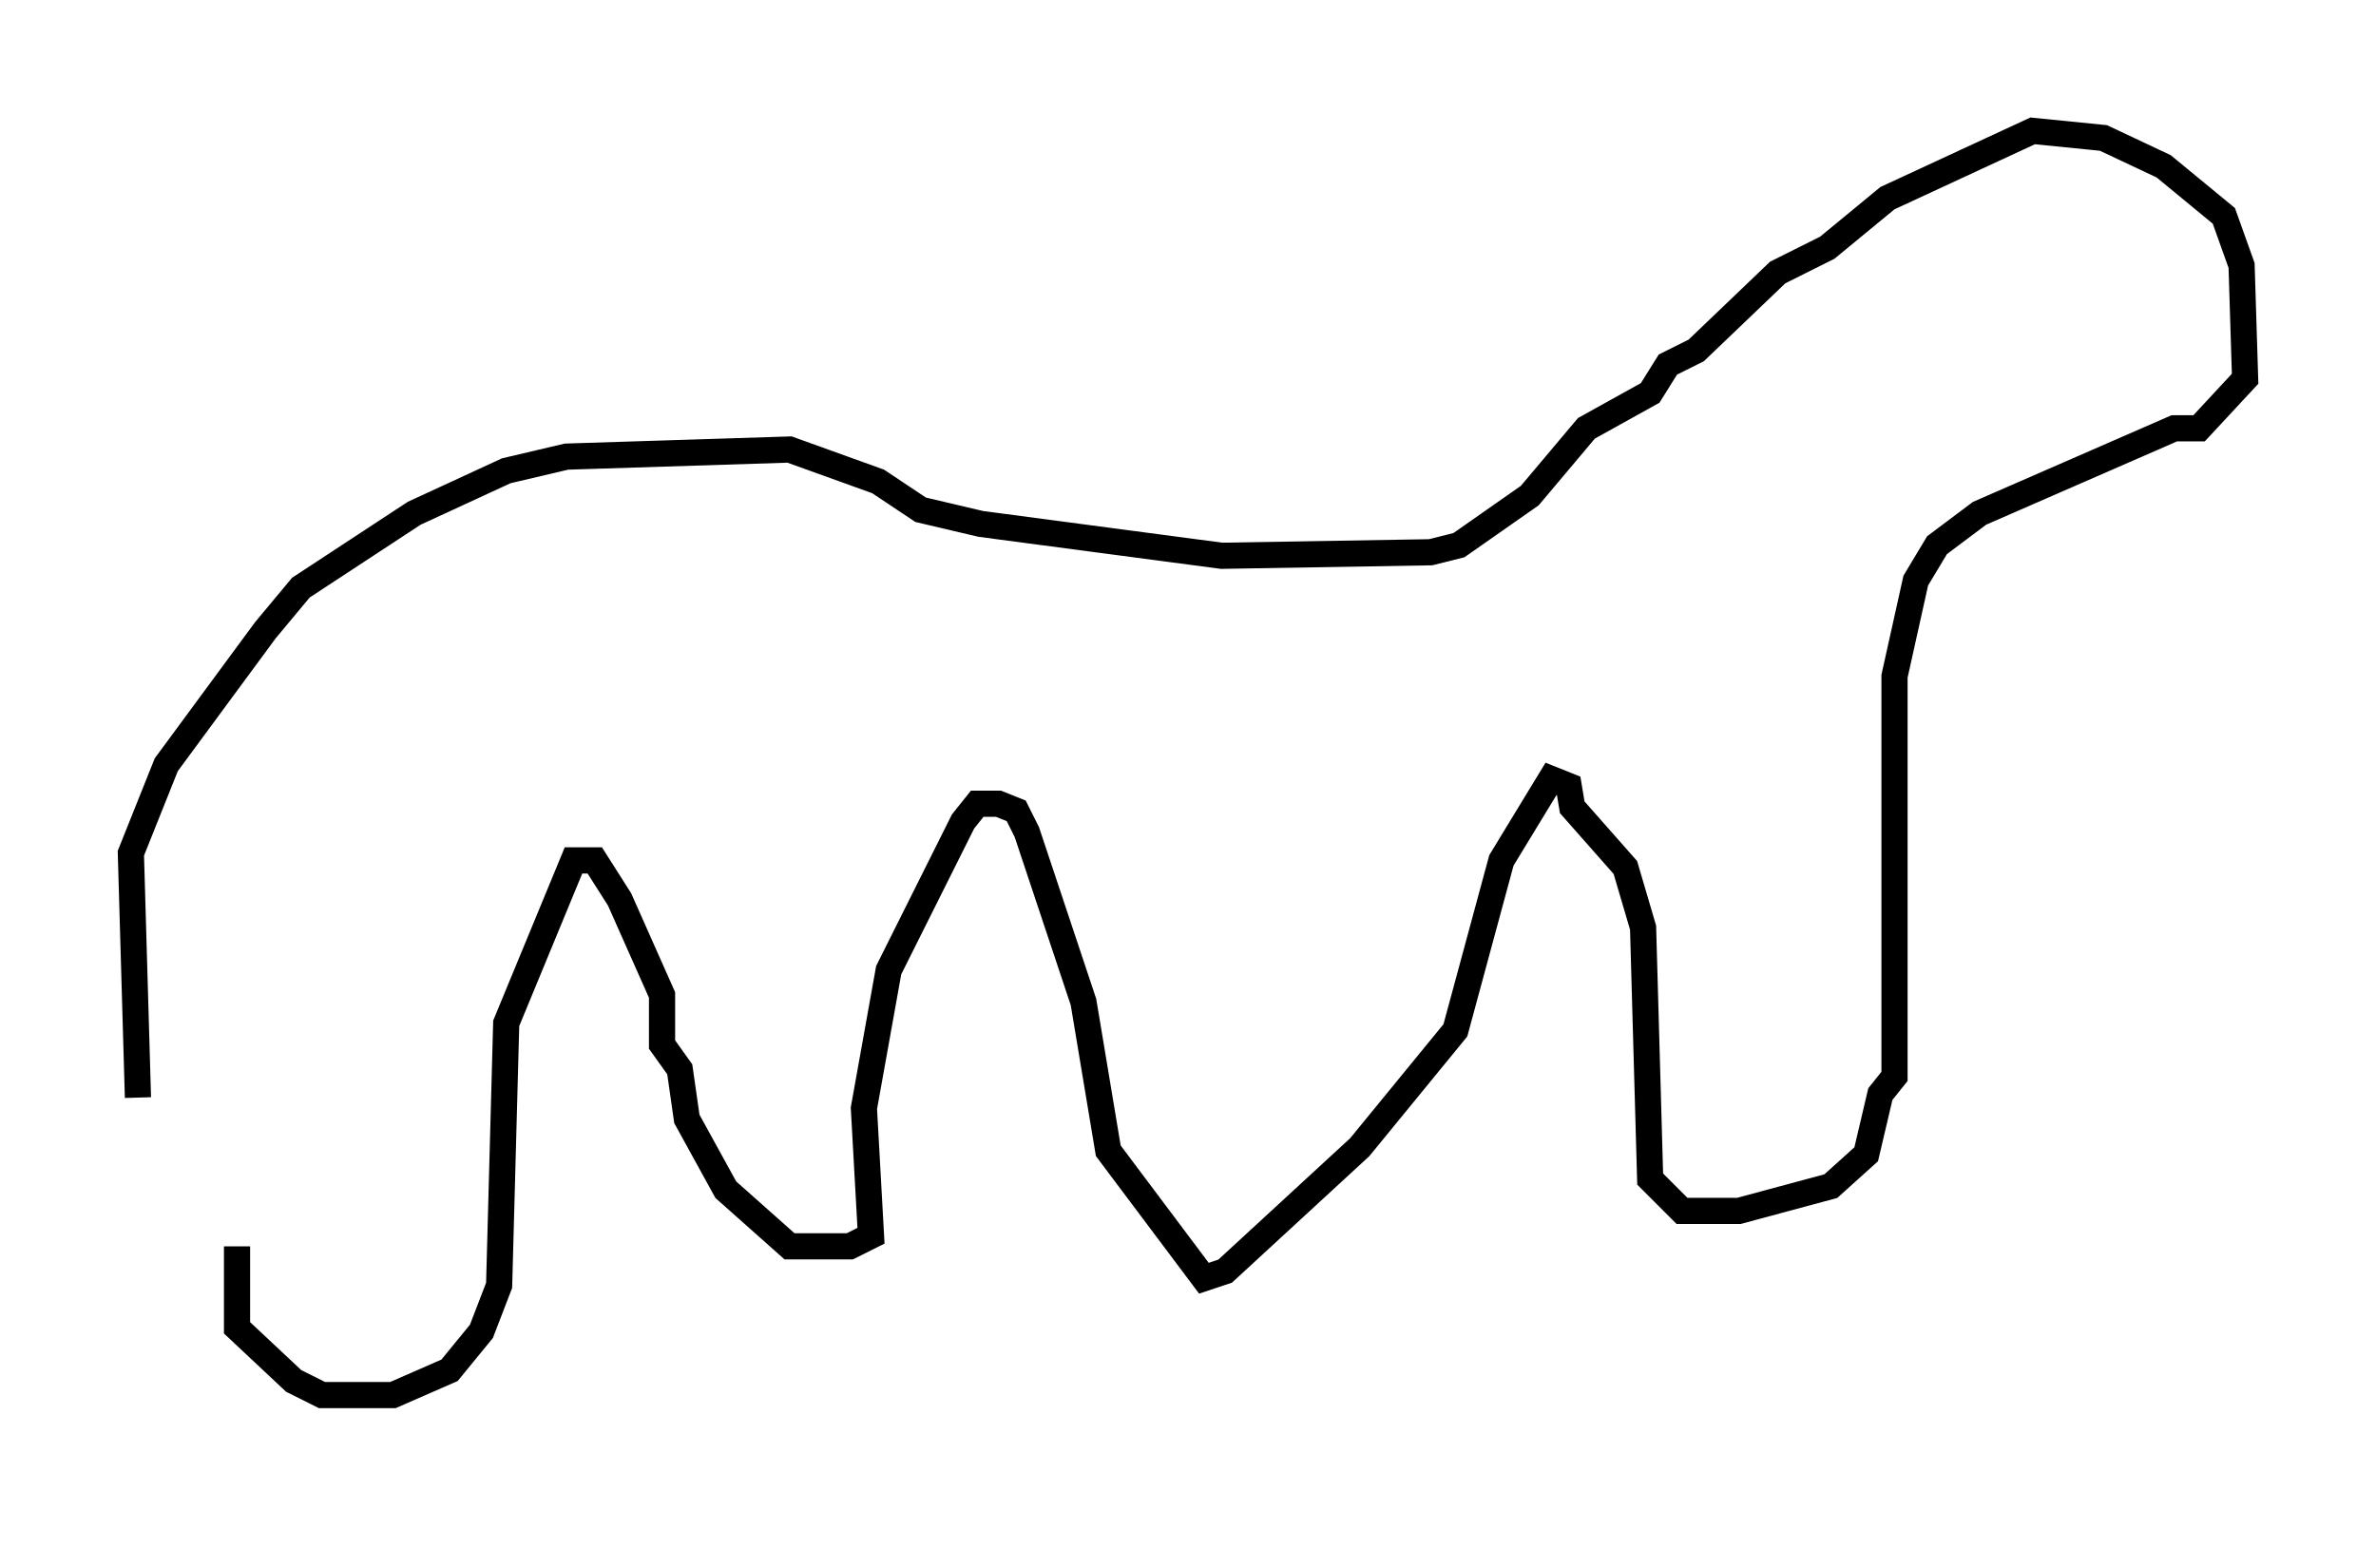 <?xml version="1.0" encoding="utf-8" ?>
<svg baseProfile="full" height="59.932" version="1.1" width="90.784" xmlns="http://www.w3.org/2000/svg" xmlns:ev="http://www.w3.org/2001/xml-events" xmlns:xlink="http://www.w3.org/1999/xlink"><defs /><rect fill="white" height="59.932" width="90.784" x="0" y="0" /><path d="M7.165, 54.932 m-1.894, -12.99 l-0.271, -9.337 1.353, -3.383 l3.789, -5.142 1.353, -1.624 l4.33, -2.842 3.518, -1.624 l2.3, -0.541 8.525, -0.271 l3.383, 1.218 1.624, 1.083 l2.3, 0.541 9.202, 1.218 l7.984, -0.135 1.083, -0.271 l2.706, -1.894 2.165, -2.571 l2.436, -1.353 0.677, -1.083 l1.083, -0.541 3.112, -2.977 l1.894, -0.947 2.3, -1.894 l5.548, -2.571 2.706, 0.271 l2.3, 1.083 2.3, 1.894 l0.677, 1.894 0.135, 4.33 l-1.759, 1.894 -0.947, 0.0 l-7.442, 3.248 -1.624, 1.218 l-0.812, 1.353 -0.812, 3.654 l0.0, 15.291 -0.541, 0.677 l-0.541, 2.3 -1.353, 1.218 l-3.518, 0.947 -2.165, 0.0 l-1.218, -1.218 -0.271, -9.607 l-0.677, -2.3 -2.03, -2.3 l-0.135, -0.812 -0.677, -0.271 l-1.894, 3.112 -1.759, 6.495 l-3.654, 4.465 -5.142, 4.736 l-0.812, 0.271 -3.654, -4.871 l-0.947, -5.683 -2.165, -6.495 l-0.406, -0.812 -0.677, -0.271 l-0.812, 0.0 -0.541, 0.677 l-2.842, 5.683 -0.947, 5.277 l0.271, 4.871 -0.812, 0.406 l-2.3, 0.0 -2.436, -2.165 l-1.488, -2.706 -0.271, -1.894 l-0.677, -0.947 0.0, -1.894 l-1.624, -3.654 -0.947, -1.488 l-0.812, 0.0 -2.571, 6.225 l-0.271, 10.013 -0.677, 1.759 l-1.218, 1.488 -2.165, 0.947 l-2.706, 0.0 -1.083, -0.541 l-2.165, -2.03 0.0, -3.112 " fill="none" stroke="black" stroke-width="1" /></svg>